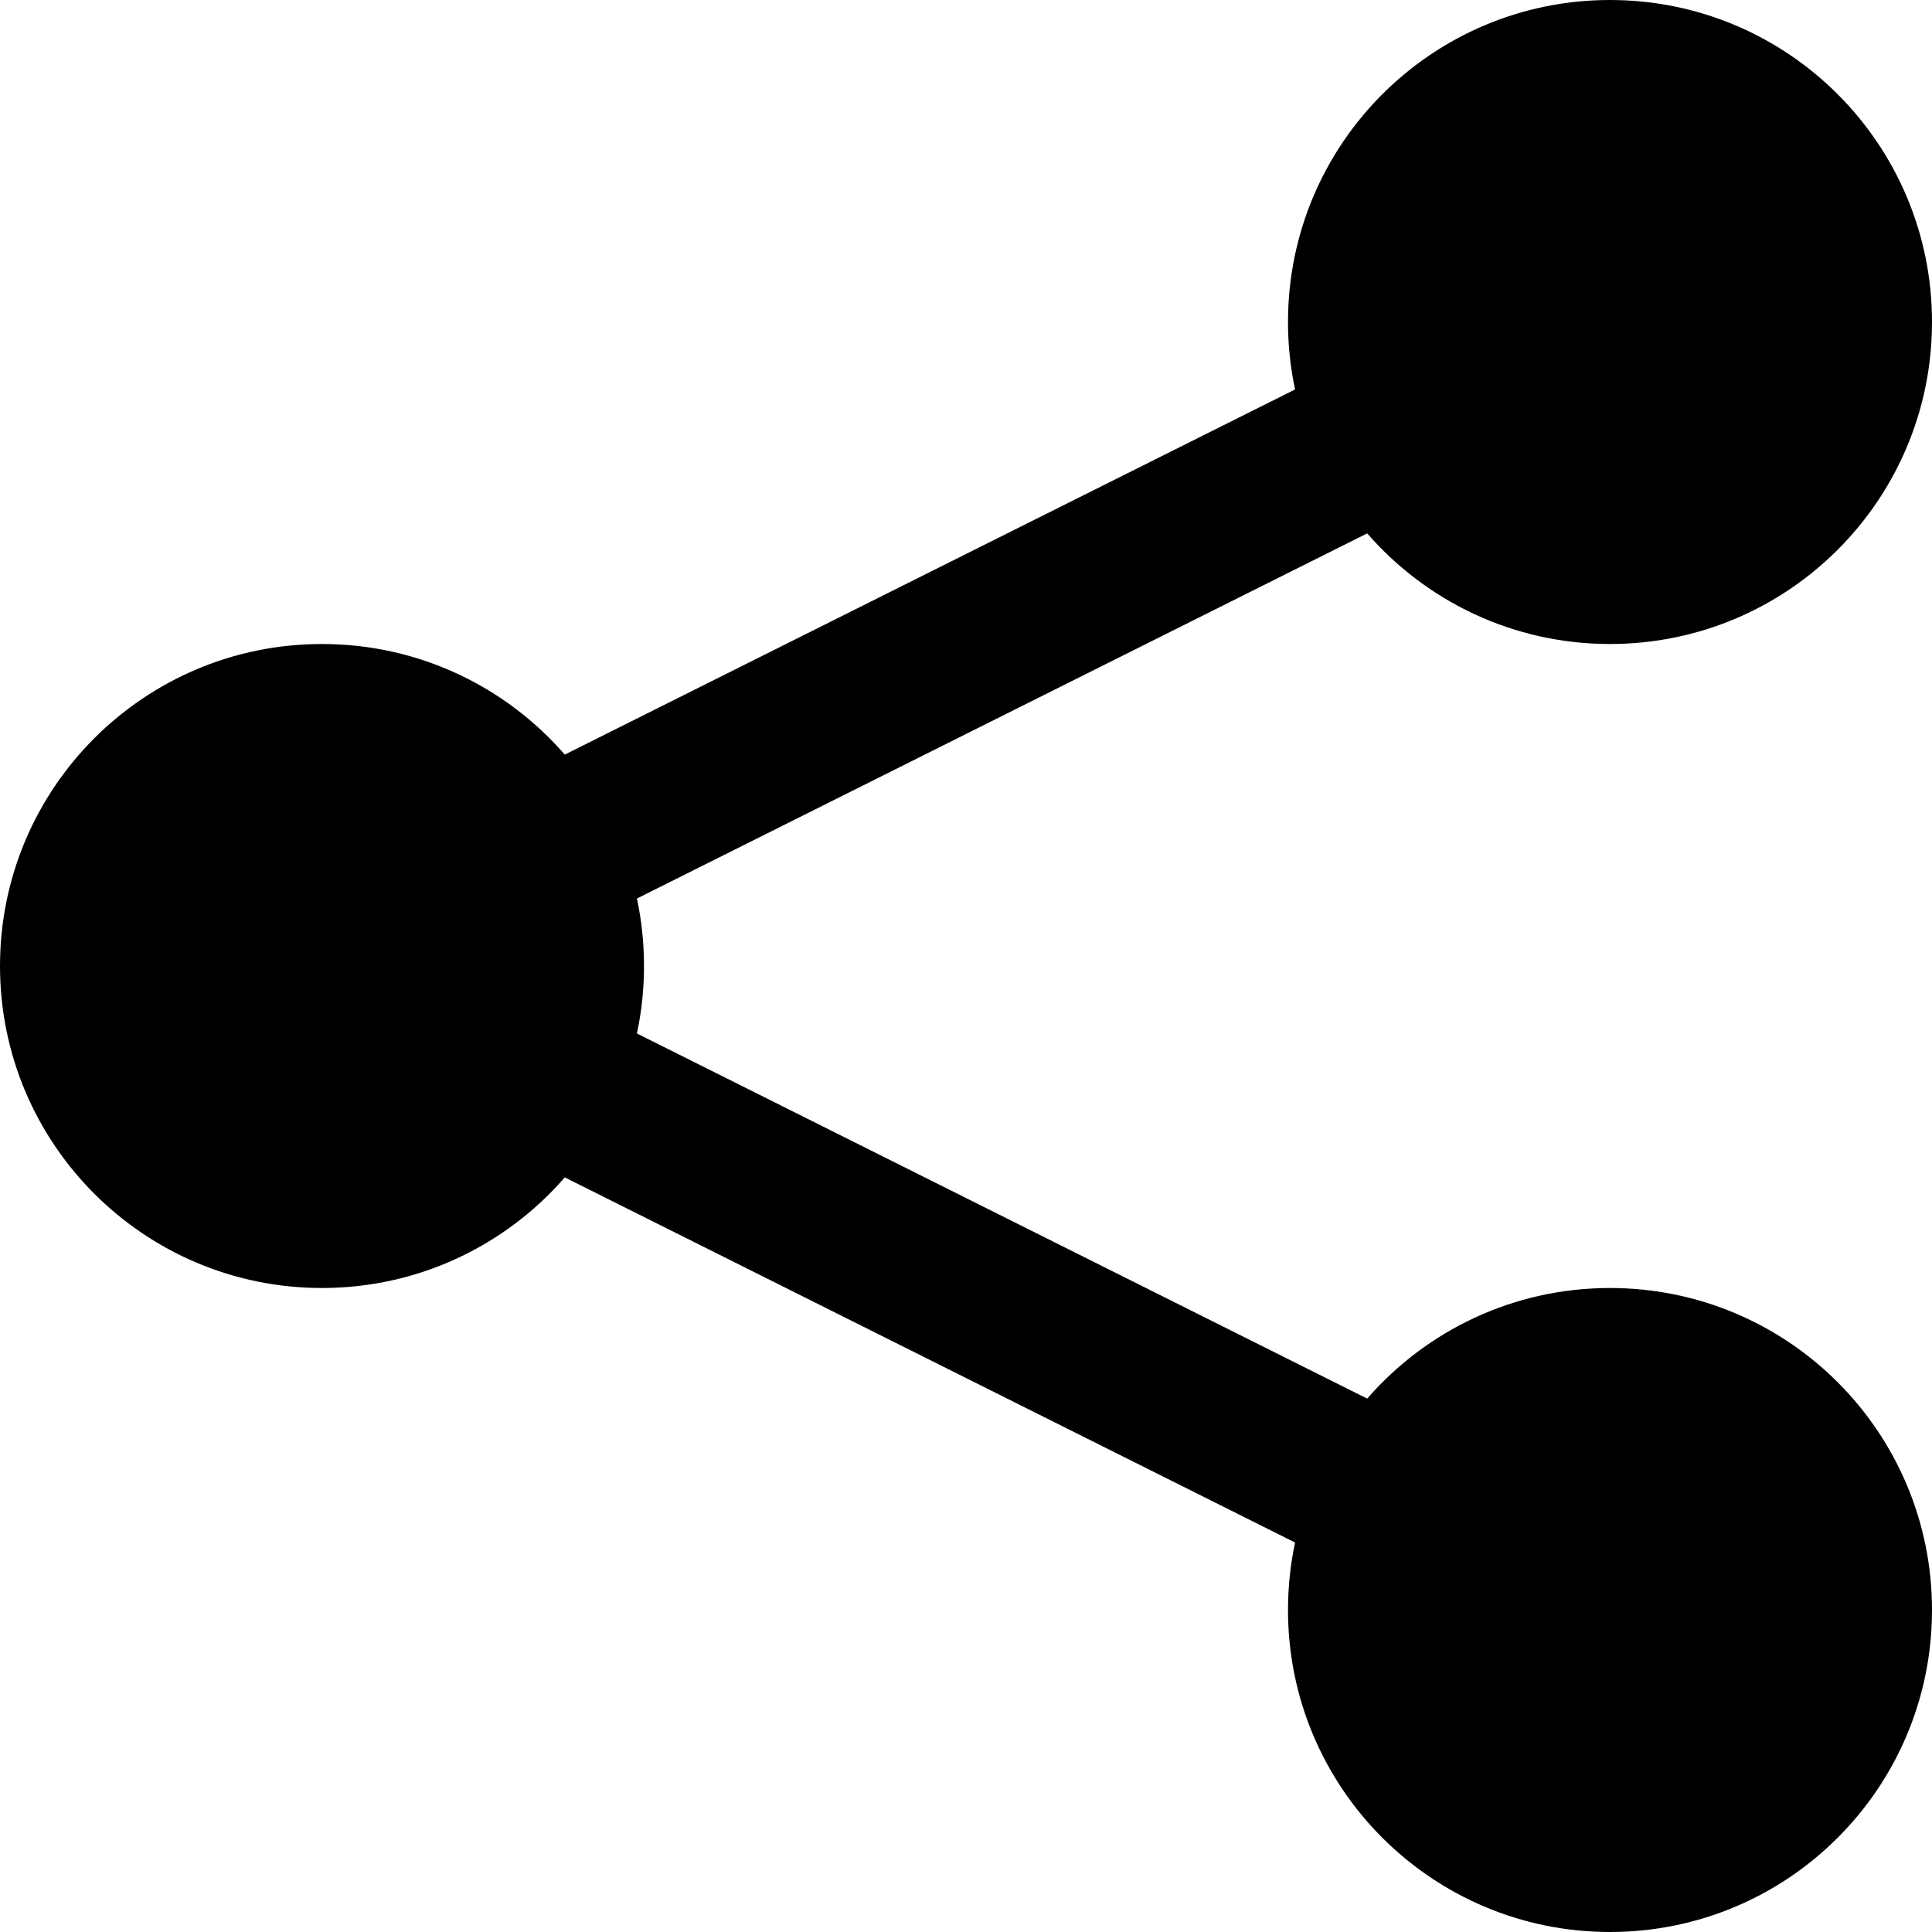 <svg width="12" height="12" viewBox="0 0 12 12" xmlns="http://www.w3.org/2000/svg" >
<path d="M12 2C12 3.105 11.105 4 10 4C9.398 4 8.858 3.734 8.492 3.313L3.956 5.581C3.985 5.716 4 5.856 4 6C4 6.144 3.985 6.284 3.956 6.419L8.492 8.687C8.858 8.266 9.398 8 10 8C11.105 8 12 8.895 12 10C12 11.105 11.105 12 10 12C8.895 12 8 11.105 8 10C8 9.856 8.015 9.716 8.044 9.581L3.508 7.313C3.142 7.734 2.602 8 2 8C0.895 8 0 7.105 0 6C0 4.895 0.895 4 2 4C2.602 4 3.142 4.266 3.508 4.687L8.044 2.419C8.015 2.284 8 2.144 8 2C8 0.895 8.895 0 10 0C11.105 0 12 0.895 12 2Z" />
</svg>
